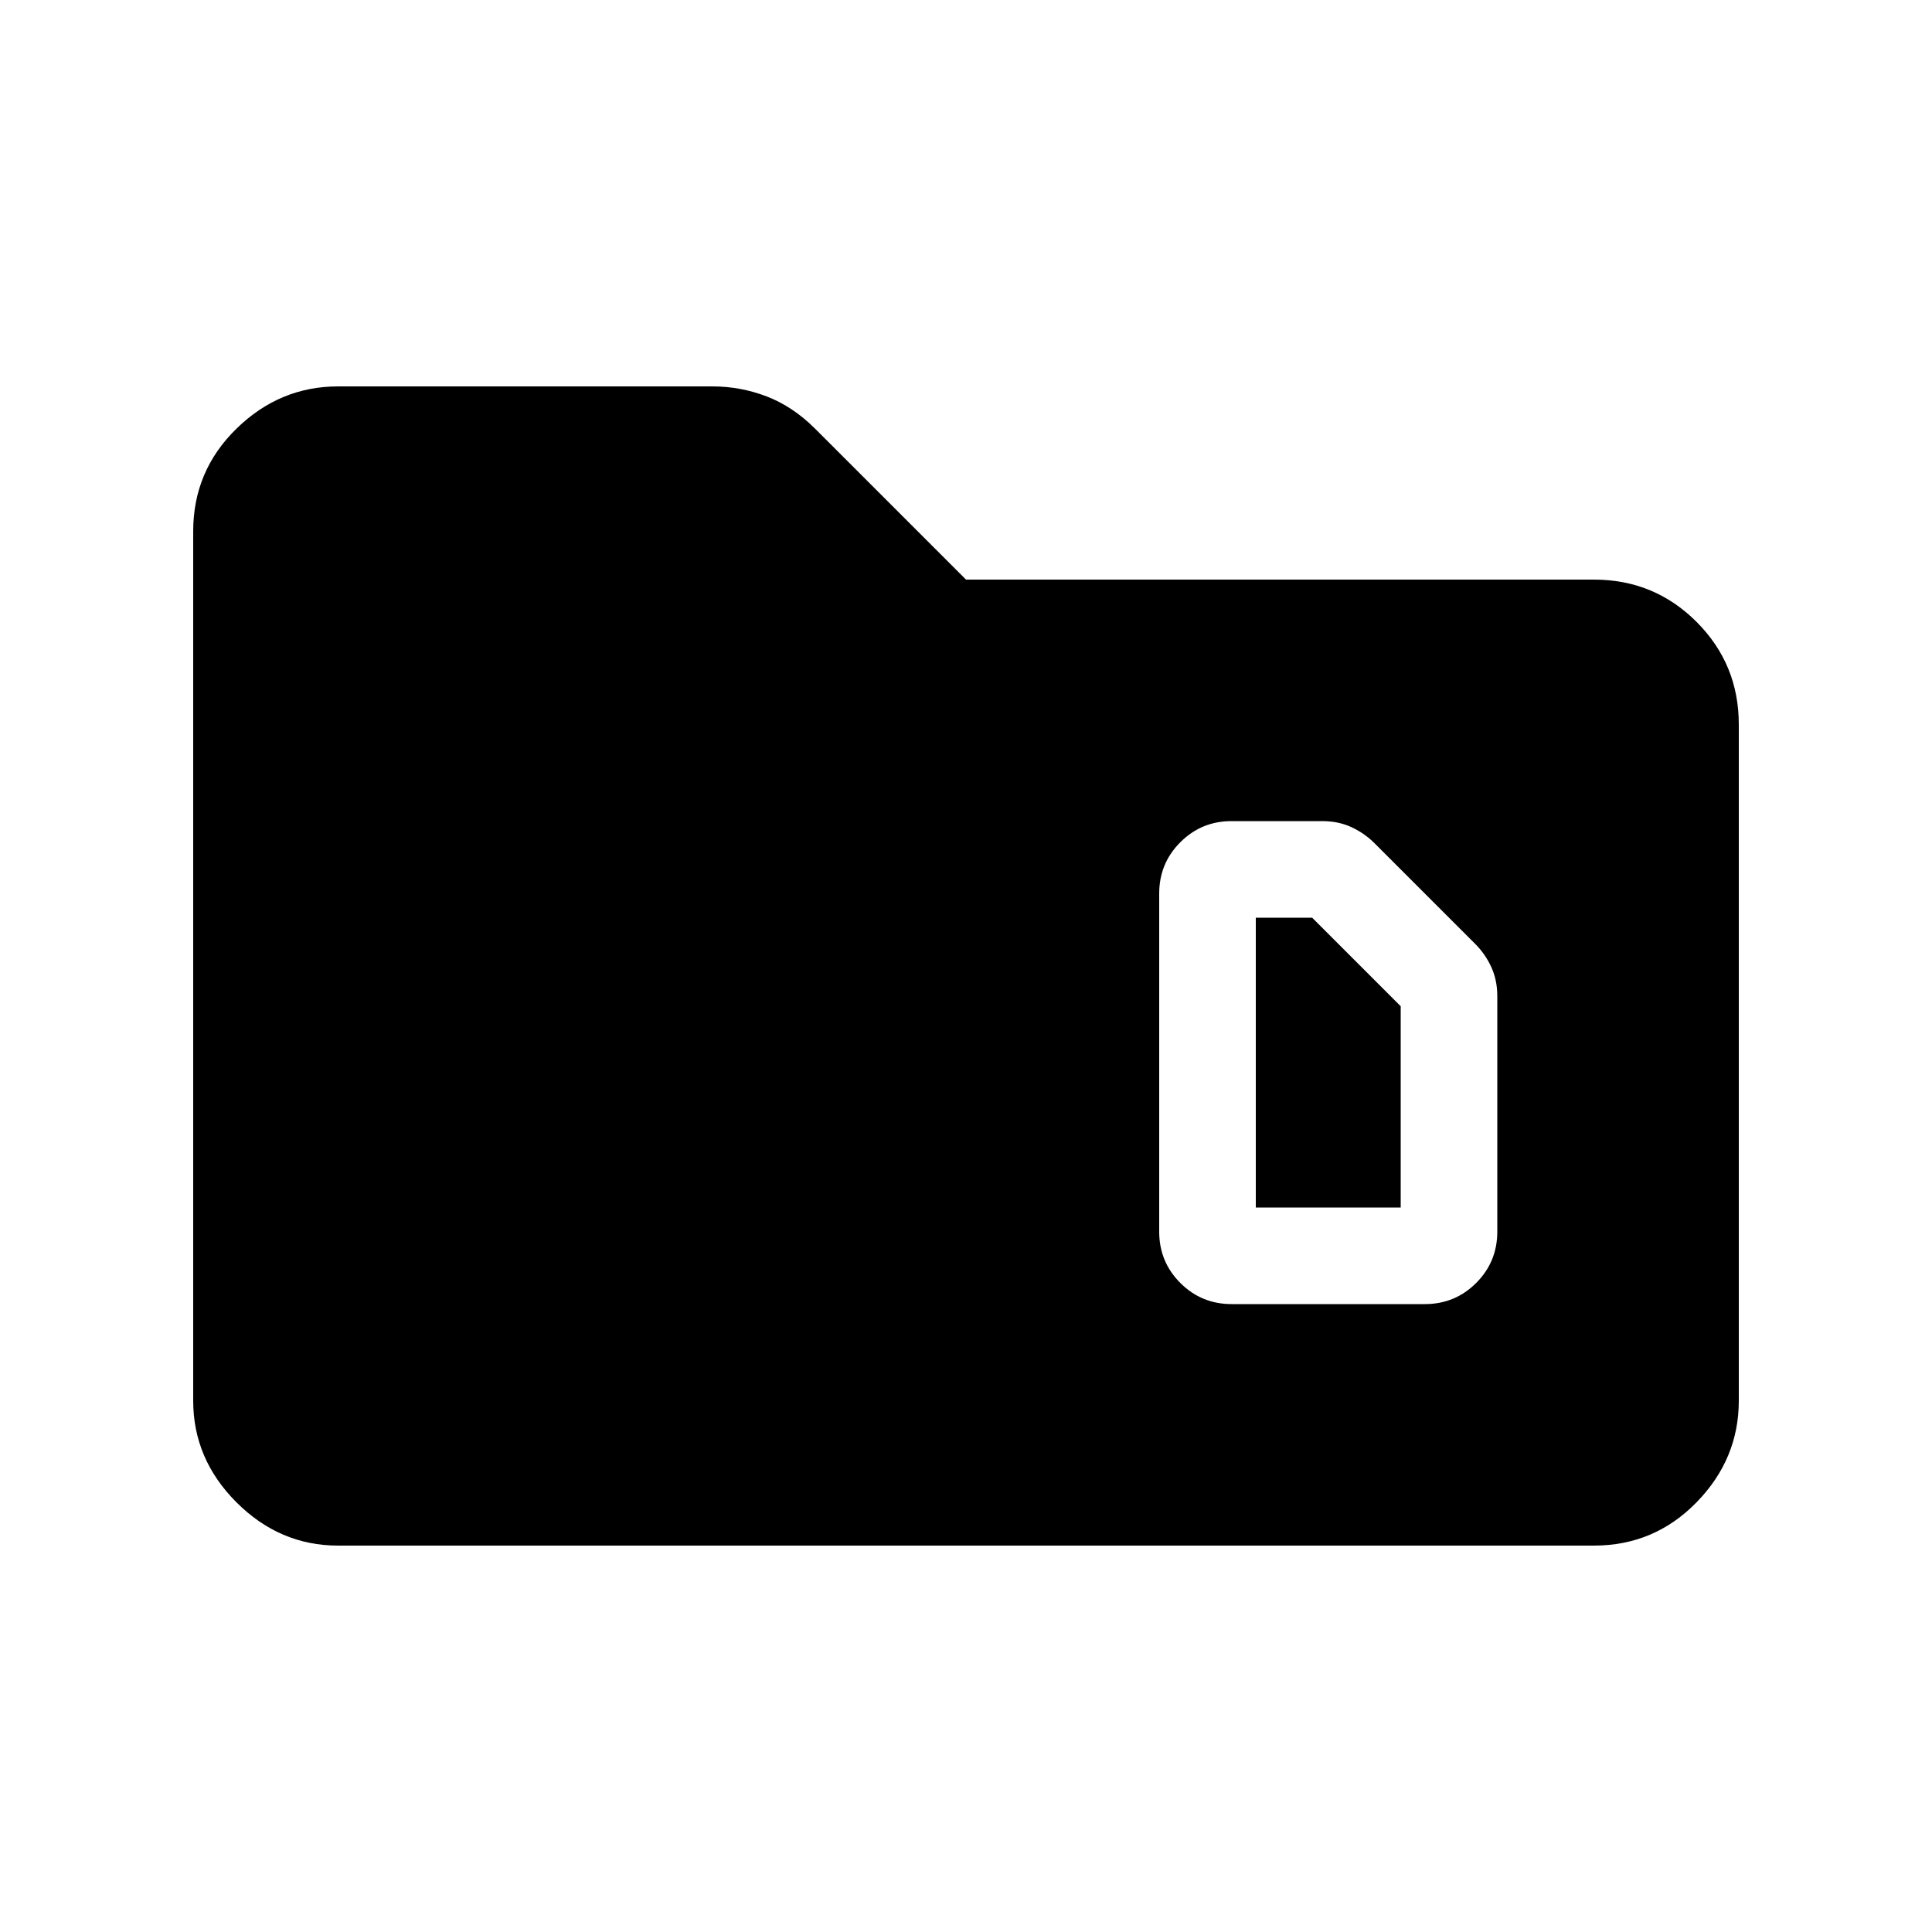 <svg xmlns="http://www.w3.org/2000/svg" height="20" viewBox="0 -960 960 960" width="20"><path d="M168-192q-29 0-50.5-21.5T96-264v-432q0-30 21.5-51t50.5-21h186q14 0 27 5t24 16l75 75h312q30 0 51 21t21 51v336q0 29-21 50.5T792-192H168Zm456-168v-144h28l44 44v100h-72Zm-12 48h96q15 0 25.5-10.5T744-348v-117q0-8-3-14.5t-8-11.5l-50-50q-5-5-11.5-8t-14.5-3h-45q-15 0-25.5 10.5T576-516v168q0 15 10.5 25.5T612-312Z"/></svg>